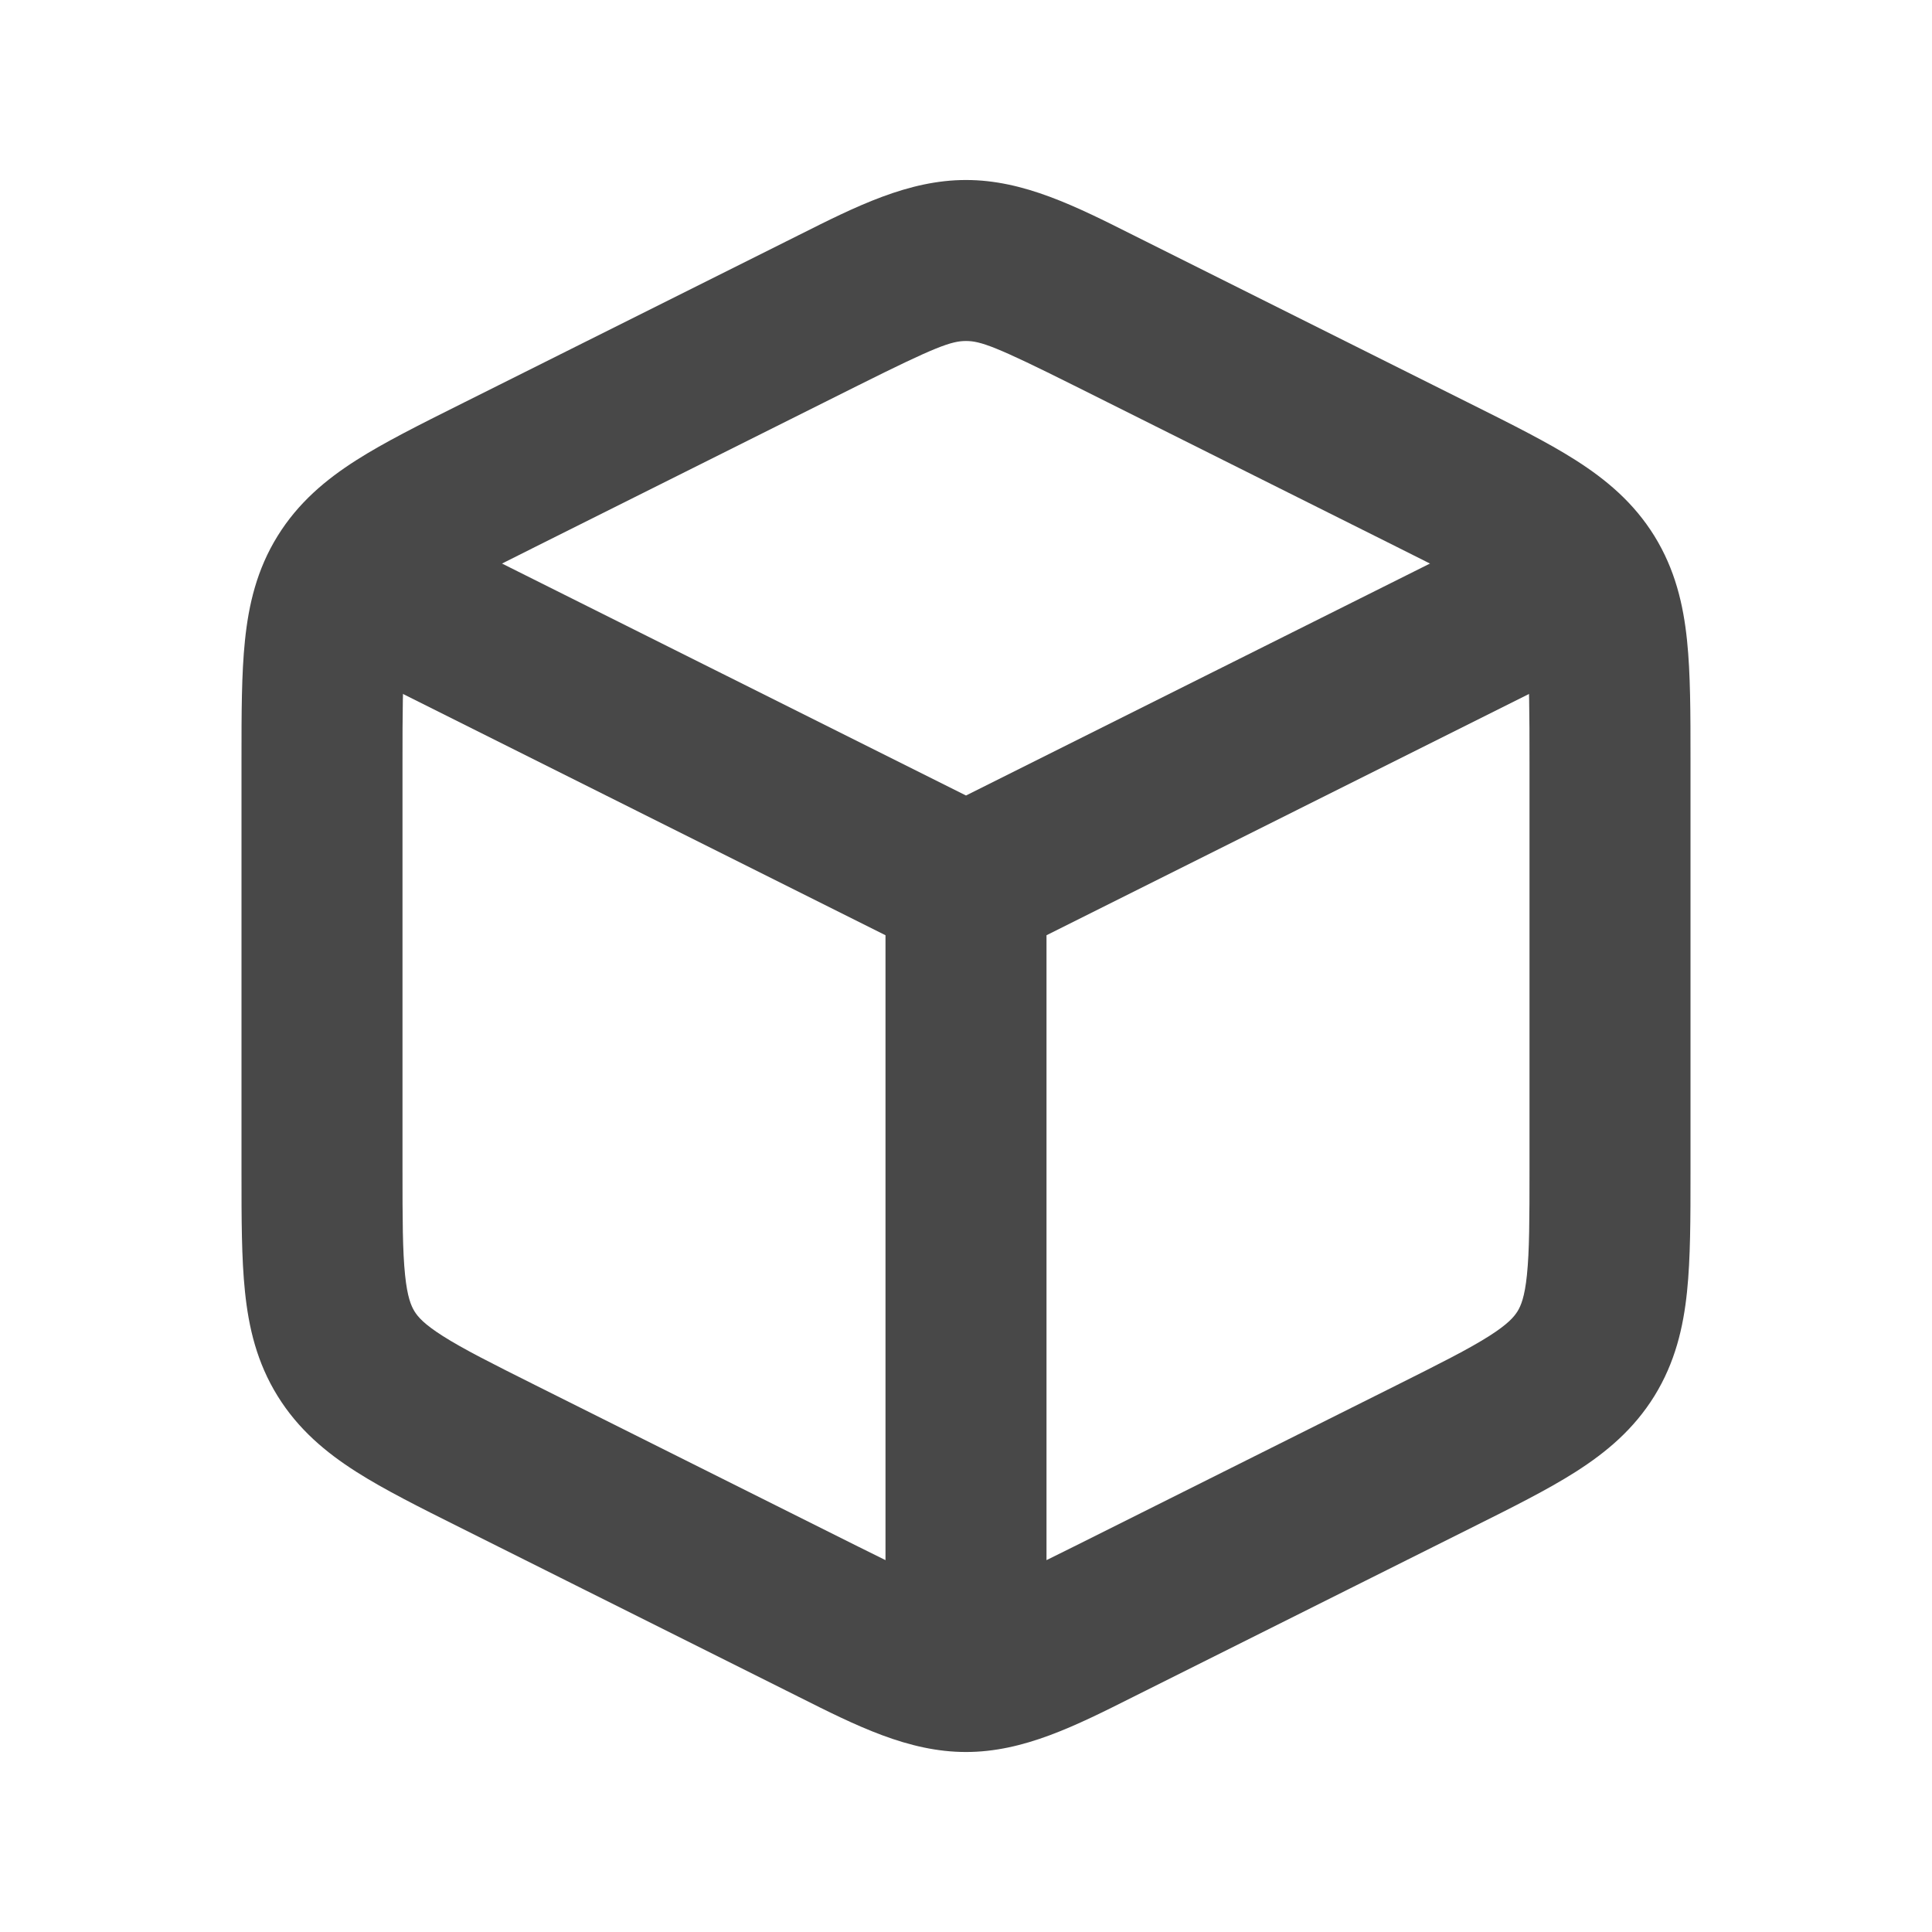<svg width="24" height="24" viewBox="0 0 24 24" fill="none" xmlns="http://www.w3.org/2000/svg">
<path fill-rule="evenodd" clip-rule="evenodd" d="M12 4.236C11.819 4.236 11.626 4.305 10.658 4.789L6.658 6.789C6.102 7.067 5.753 7.243 5.5 7.404C5.267 7.552 5.191 7.642 5.149 7.71C5.107 7.779 5.06 7.887 5.032 8.161C5.001 8.459 5 8.85 5 9.472V14.528C5 15.15 5.001 15.541 5.032 15.839C5.06 16.113 5.107 16.221 5.149 16.29C5.191 16.358 5.267 16.448 5.5 16.596C5.753 16.757 6.102 16.933 6.658 17.211L10.658 19.211C11.626 19.695 11.819 19.764 12 19.764C12.181 19.764 12.374 19.695 13.342 19.211L17.342 17.211C17.898 16.933 18.247 16.757 18.5 16.596C18.733 16.448 18.808 16.358 18.851 16.29C18.893 16.221 18.94 16.113 18.968 15.839C18.999 15.541 19 15.15 19 14.528V9.472C19 8.85 18.999 8.459 18.968 8.161C18.94 7.887 18.893 7.779 18.851 7.71C18.808 7.642 18.733 7.552 18.5 7.404C18.247 7.243 17.898 7.067 17.342 6.789L13.342 4.789C12.374 4.305 12.181 4.236 12 4.236ZM9.914 2.925C10.64 2.56 11.285 2.236 12 2.236C12.715 2.236 13.36 2.56 14.086 2.925C14.136 2.95 14.186 2.975 14.236 3L18.278 5.021C18.78 5.272 19.223 5.493 19.573 5.716C19.953 5.958 20.295 6.244 20.552 6.659C20.808 7.074 20.911 7.508 20.957 7.956C21 8.369 21 8.864 21 9.426V14.574C21 15.136 21 15.631 20.957 16.044C20.911 16.492 20.808 16.926 20.552 17.341C20.295 17.756 19.953 18.042 19.573 18.284C19.223 18.507 18.78 18.728 18.277 18.979L14.236 21C14.186 21.025 14.136 21.05 14.086 21.075C13.36 21.44 12.715 21.764 12 21.764C11.285 21.764 10.64 21.44 9.914 21.075C9.864 21.05 9.814 21.025 9.764 21L5.722 18.979C5.22 18.728 4.777 18.507 4.427 18.284C4.047 18.042 3.705 17.756 3.448 17.341C3.191 16.926 3.089 16.492 3.043 16.044C3 15.631 3 15.136 3 14.574V9.426C3 8.864 3 8.369 3.043 7.956C3.089 7.508 3.191 7.074 3.448 6.659C3.705 6.244 4.047 5.958 4.427 5.716C4.777 5.493 5.22 5.272 5.722 5.021C5.736 5.014 5.75 5.007 5.764 5L9.764 3C9.814 2.975 9.864 2.95 9.914 2.925Z" fill="#484848"/>
<path fill-rule="evenodd" clip-rule="evenodd" d="M4.106 7.053C4.353 6.559 4.953 6.359 5.447 6.606L12 9.882L18.553 6.606C19.047 6.359 19.647 6.559 19.894 7.053C20.141 7.547 19.941 8.147 19.447 8.394L13 11.618V20C13 20.552 12.552 21 12 21C11.448 21 11 20.552 11 20V11.618L4.553 8.394C4.059 8.147 3.859 7.547 4.106 7.053Z" fill="#484848"/>
</svg>
